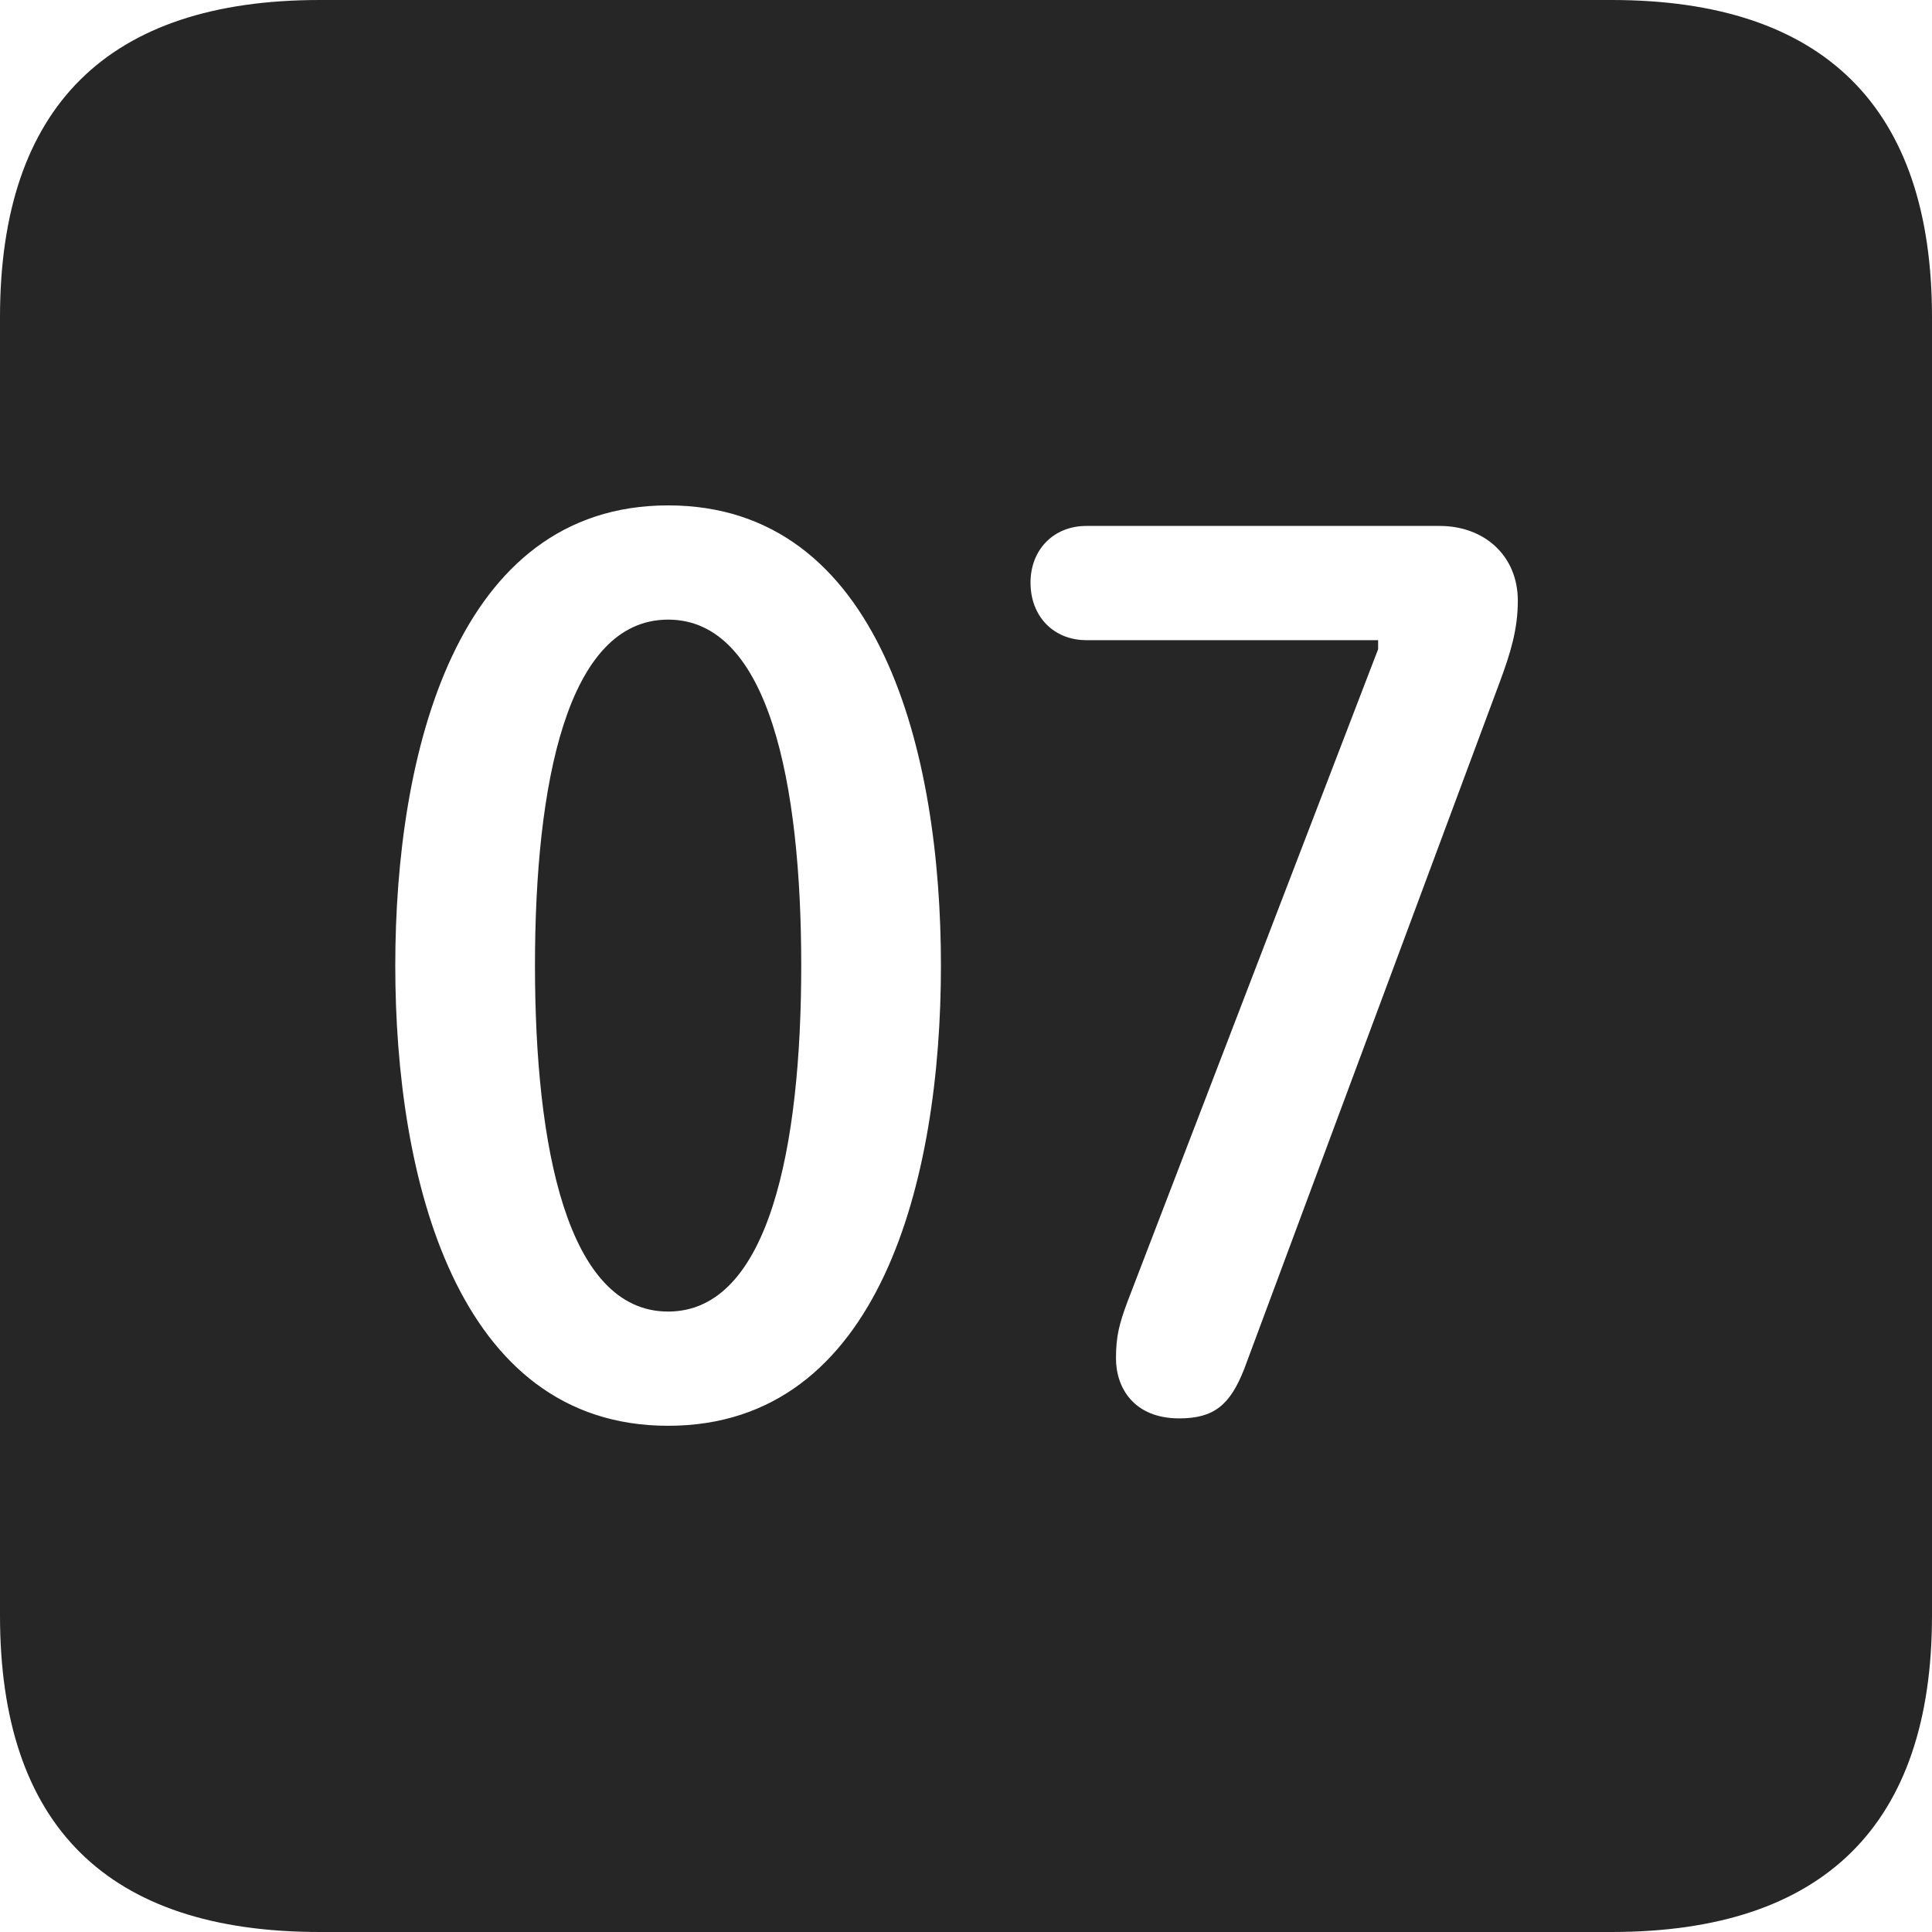 <?xml version="1.0" encoding="UTF-8"?>
<!--Generator: Apple Native CoreSVG 326-->
<!DOCTYPE svg
PUBLIC "-//W3C//DTD SVG 1.1//EN"
       "http://www.w3.org/Graphics/SVG/1.1/DTD/svg11.dtd">
<svg version="1.1" xmlns="http://www.w3.org/2000/svg" xmlns:xlink="http://www.w3.org/1999/xlink" viewBox="0 0 587.75 587.75">
 <g>
  <rect height="587.75" opacity="0" width="587.75" x="0" y="0"/>
  <path d="M587.75 96.5L587.75 491.5C587.75 555 555 587.75 490.25 587.75L97.25 587.75C32.75 587.75 0 555.5 0 491.5L0 96.5C0 32.5 32.75 0 97.25 0L490.25 0C555 0 587.75 32.75 587.75 96.5ZM120.25 293.75C120.25 358.25 138.75 433.75 203.25 433.75C268 433.75 286.25 358.25 286.25 293.75C286.25 229.25 268 153.75 203.25 153.75C138.75 153.75 120.25 229.25 120.25 293.75ZM330.5 160C320.5 160 313.5 167.25 313.5 177.25C313.5 187.5 320.5 194.75 330.5 194.75L419.25 194.75L419.25 197.5L343 396C340.5 402.75 339.5 406.5 339.5 413.25C339.5 422.25 345 431.5 358.75 431.5C369.5 431.5 374.25 427.25 378.5 416.5L456.25 207.5C459.5 198.75 461.75 191.5 461.75 182.75C461.75 169 451.5 160 438 160ZM243.75 293.75C243.75 348.75 234 399 203.25 399C172.5 399 162.75 348.75 162.75 293.75C162.75 238.5 172.5 188.5 203.25 188.5C234 188.5 243.75 238.5 243.75 293.75Z" fill="black" fill-opacity="0.85"/>
 </g>
</svg>
